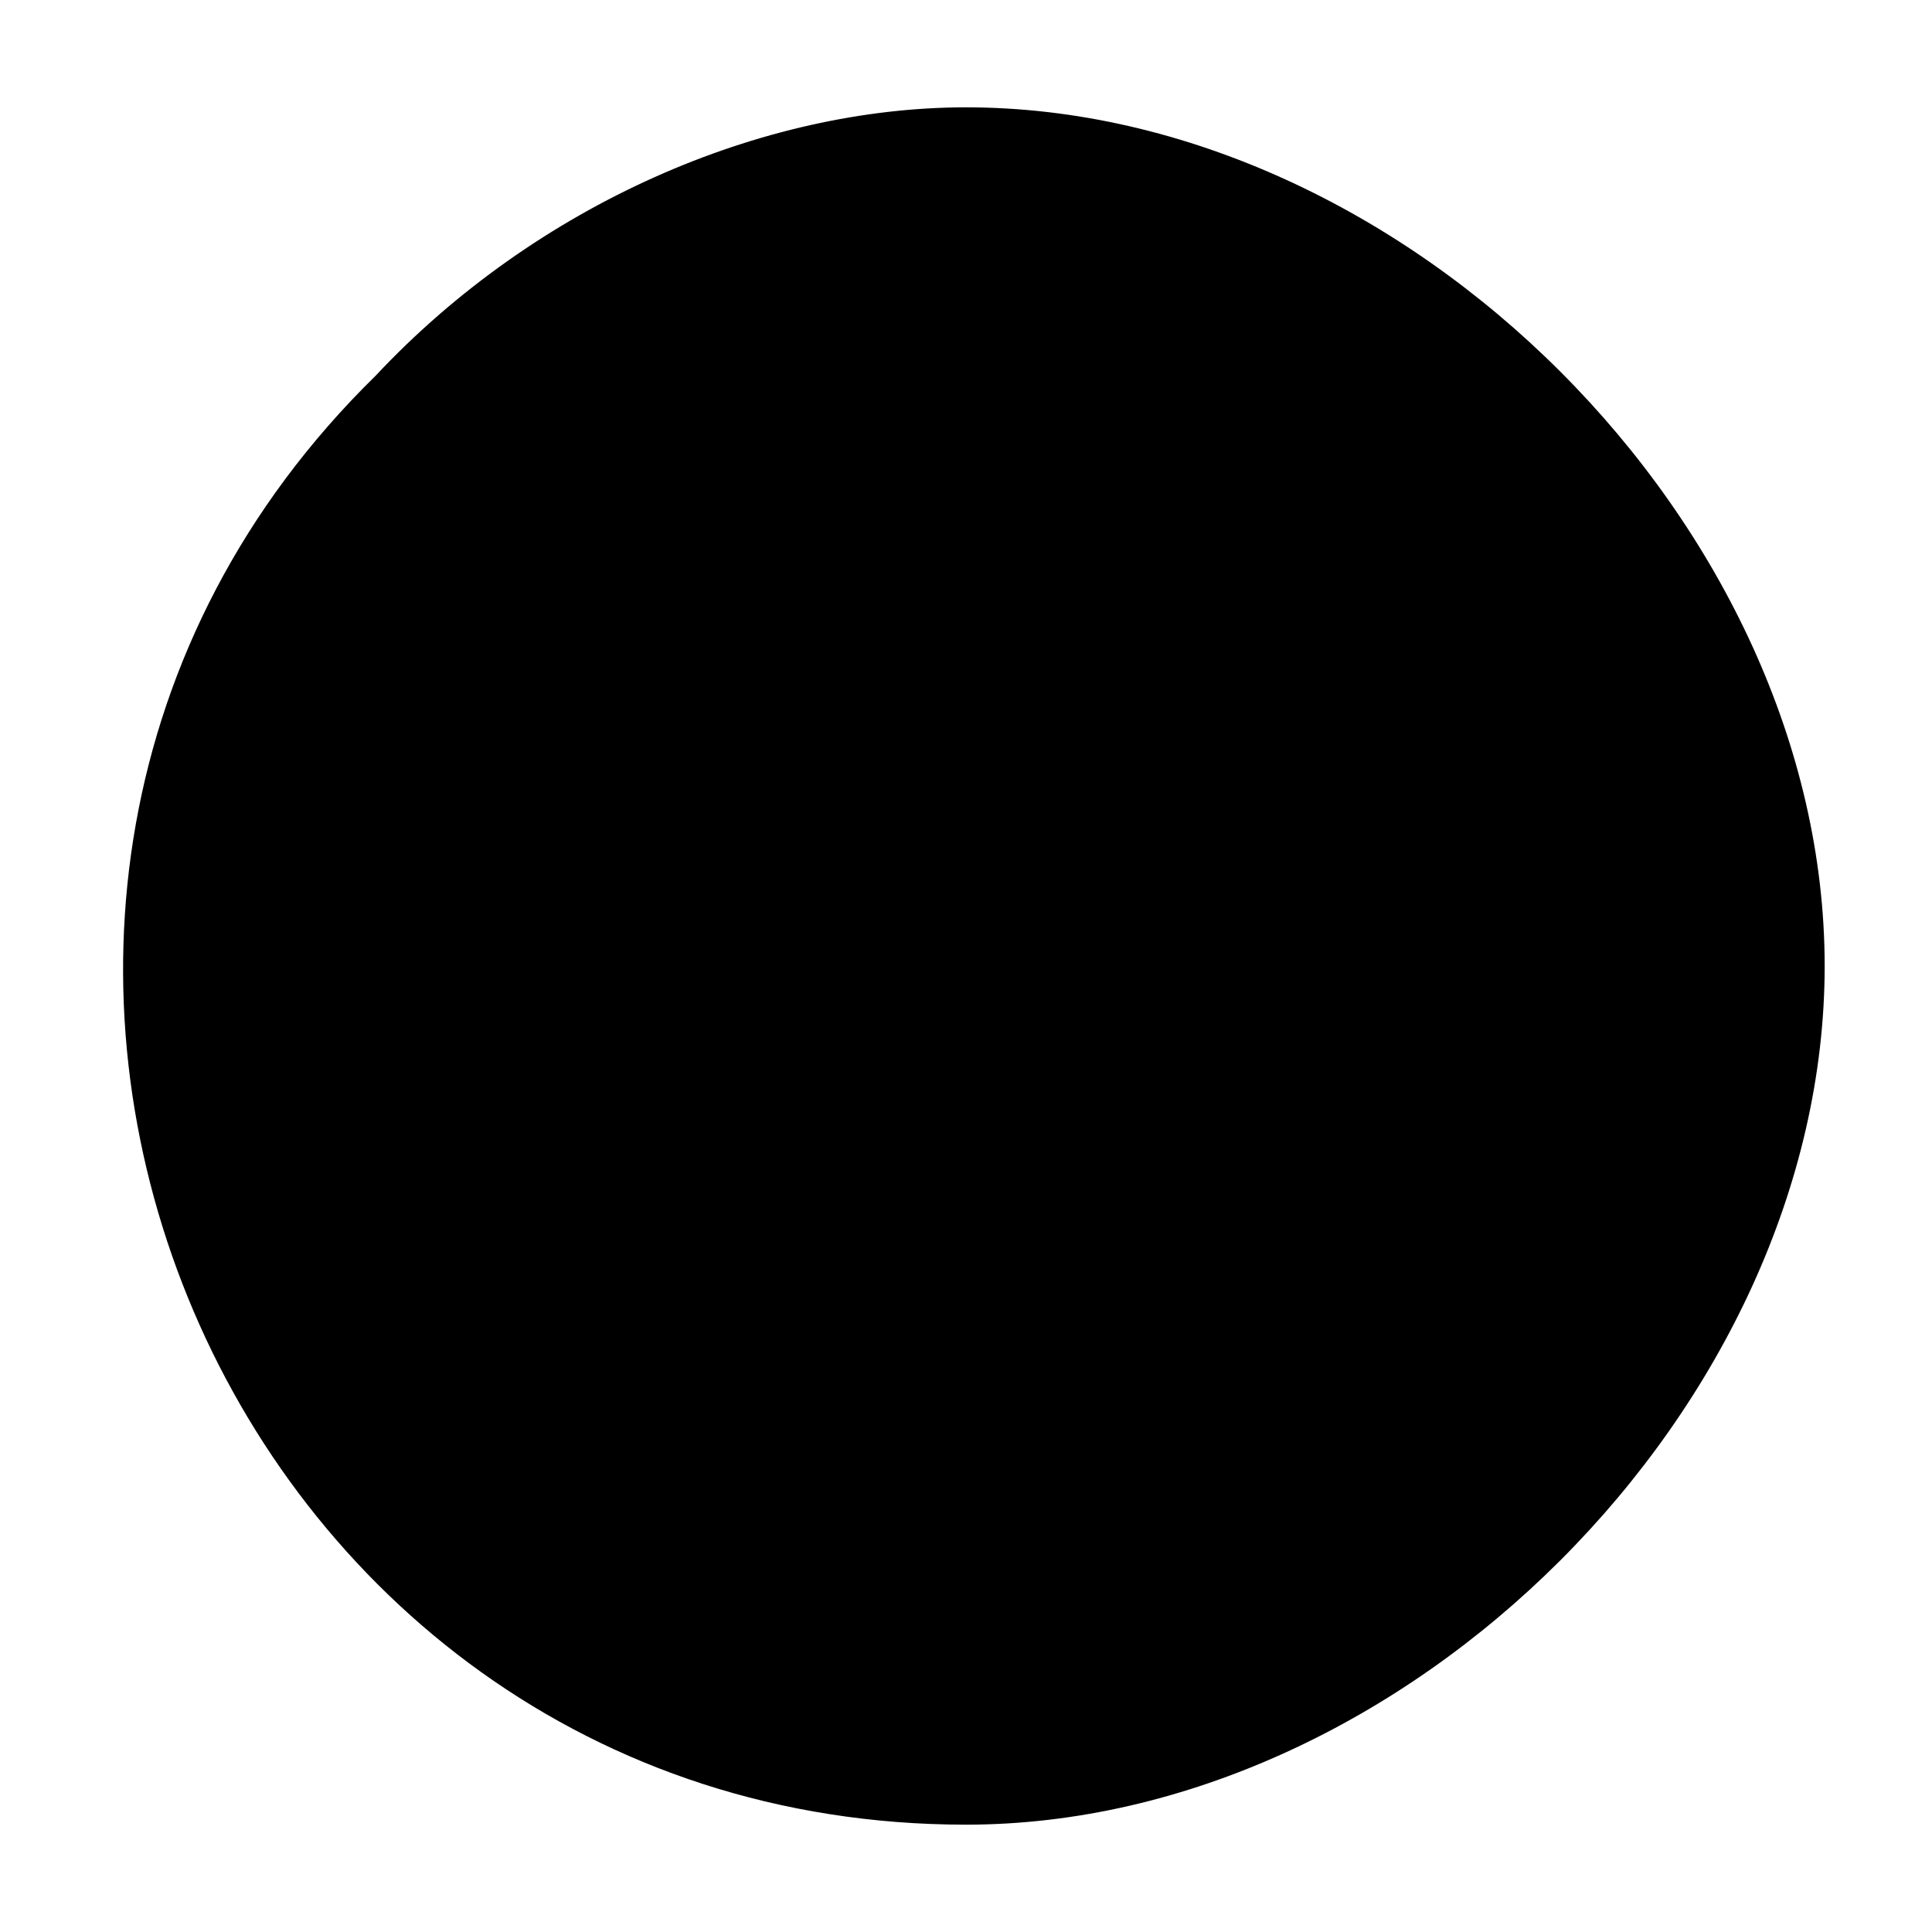 <?xml version="1.0" standalone="no"?>
<!DOCTYPE svg PUBLIC "-//W3C//DTD SVG 20010904//EN"
 "http://www.w3.org/TR/2001/REC-SVG-20010904/DTD/svg10.dtd">
<svg version="1.0" xmlns="http://www.w3.org/2000/svg"
 width="18pt" height="18pt" viewBox="0 0 18 18"
 preserveAspectRatio="xMidYMid meet">
<g transform="translate(0,18) scale(0.1,-0.1)"
fill="#000000" stroke="none">
<path d="M35 145 c-50 -49 -15 -135 55 -135 41 0 80 39 80 80 0 41 -39 80 -80
80 -19 0 -40 -9 -55 -25z"/>
</g>
</svg>
